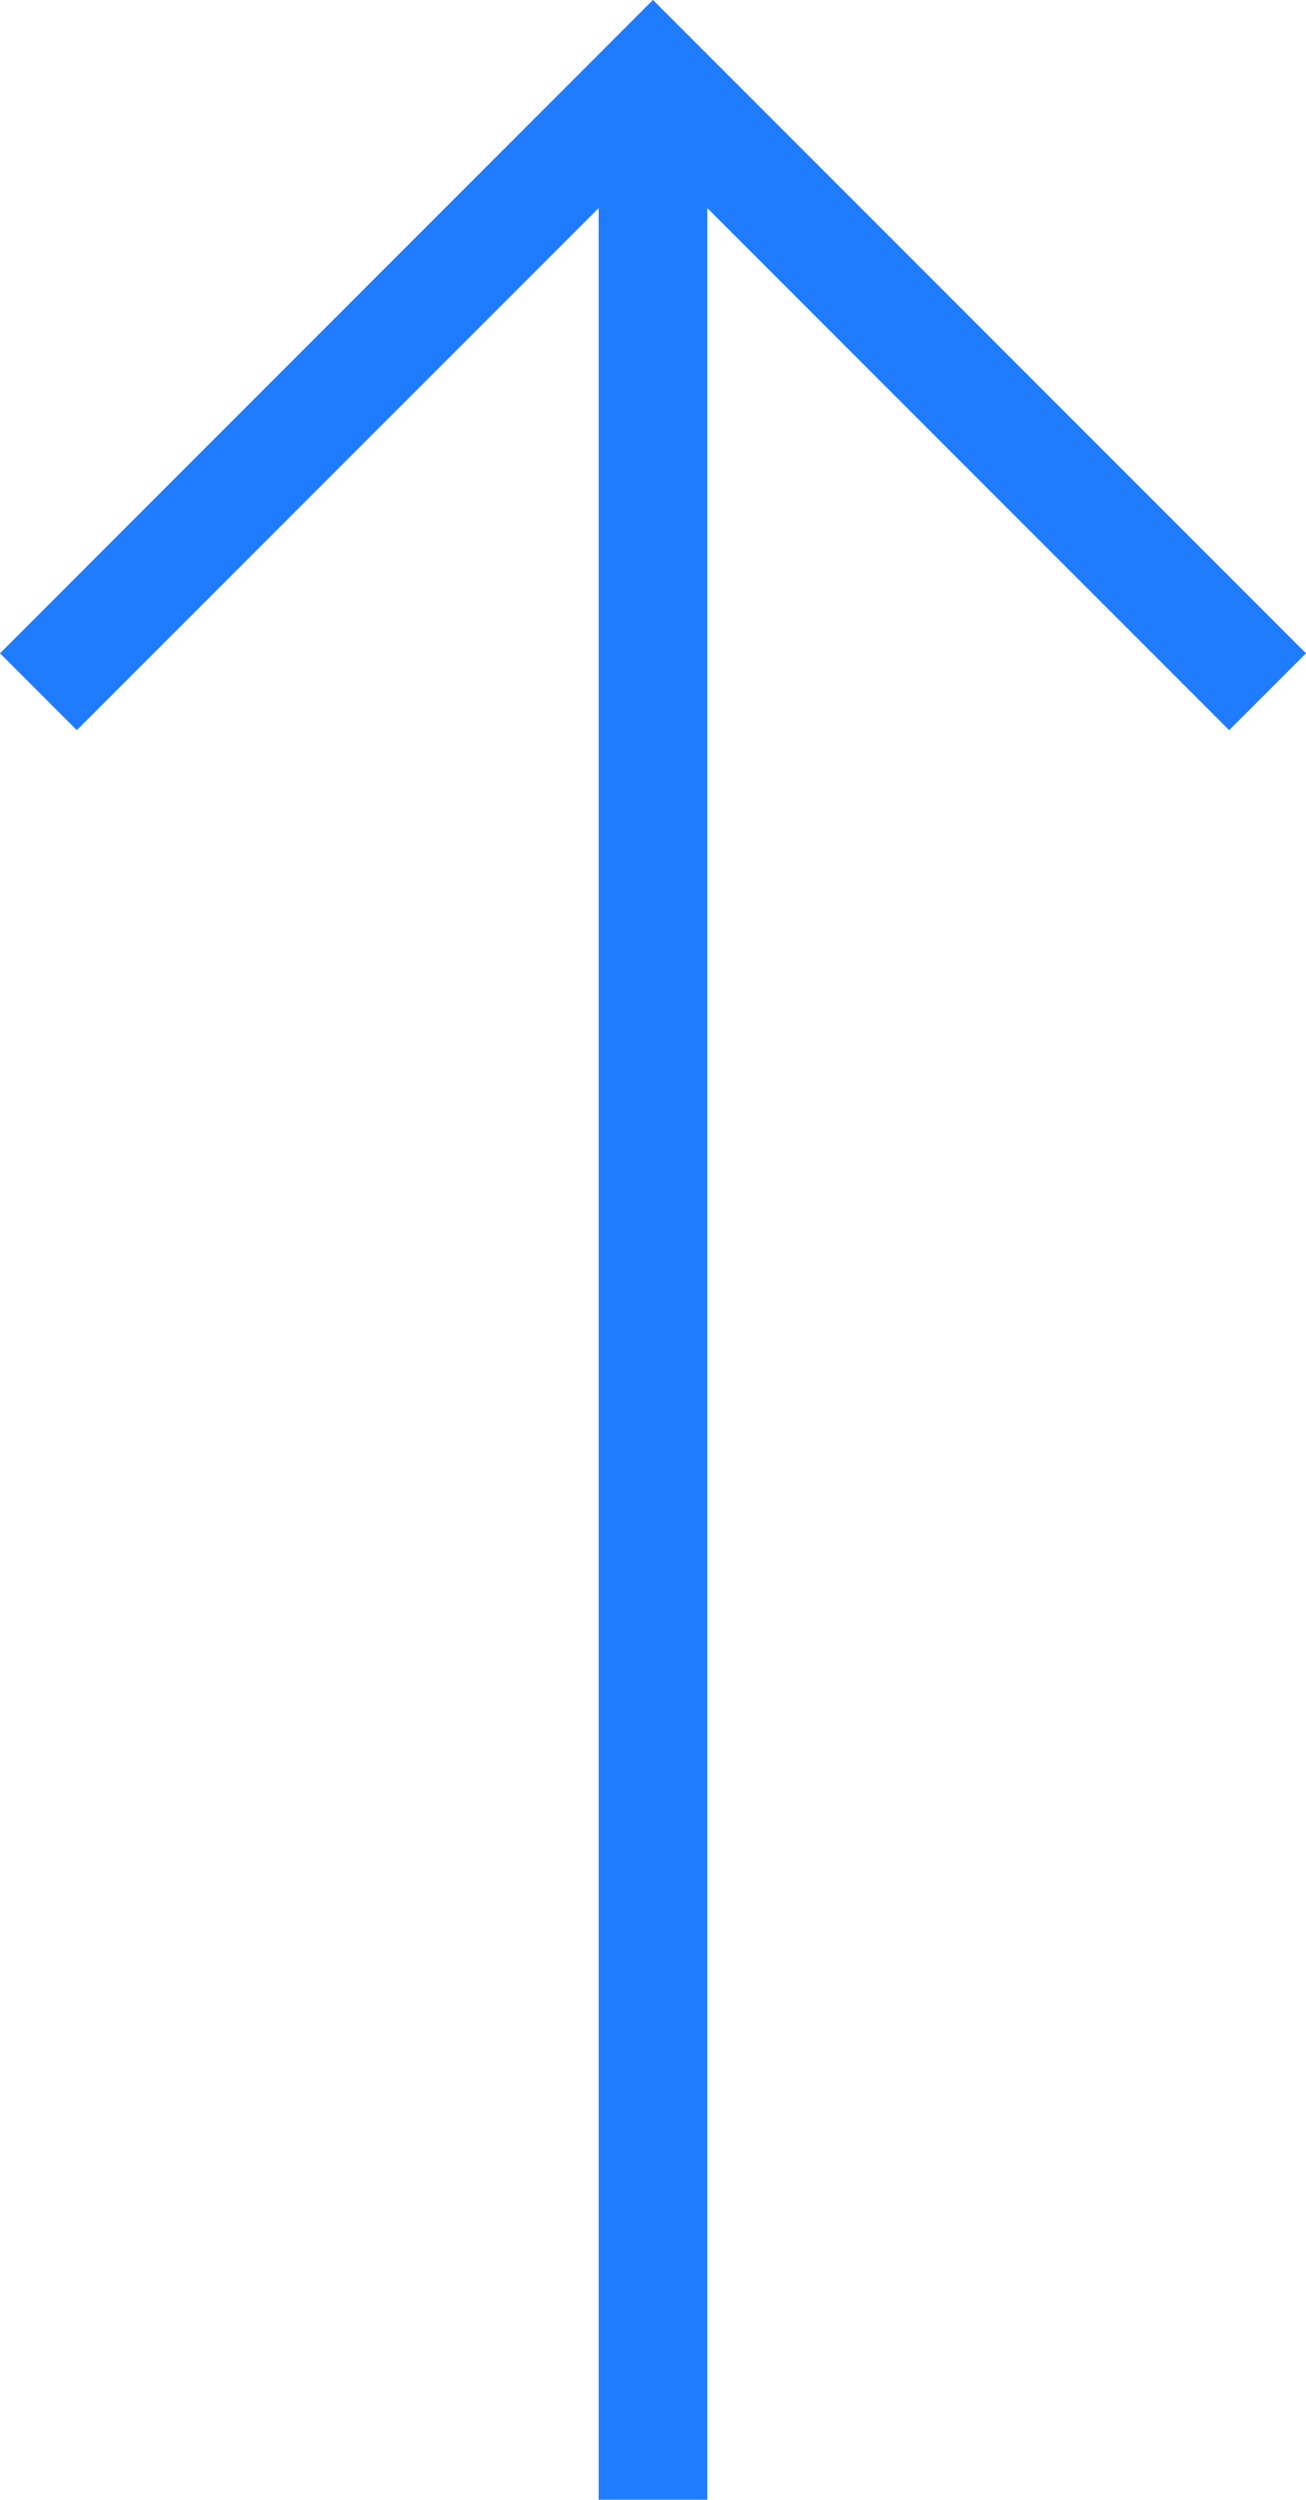 <svg xmlns="http://www.w3.org/2000/svg" width="24.043" height="45.995" viewBox="0 0 24.043 45.995">
  <g id="Group_1" data-name="Group 1" transform="translate(-124.976 317.997) rotate(180)">
    <path id="_Fill" data-name="🎨 Fill" d="M32.559,22.628l9.606-9.607H0v-2H42.165L32.559,1.414,33.973,0,45.995,12.021,33.973,24.043Z" transform="translate(-124.976 272.003) rotate(90)" fill="#207cff"/>
  </g>
</svg>
